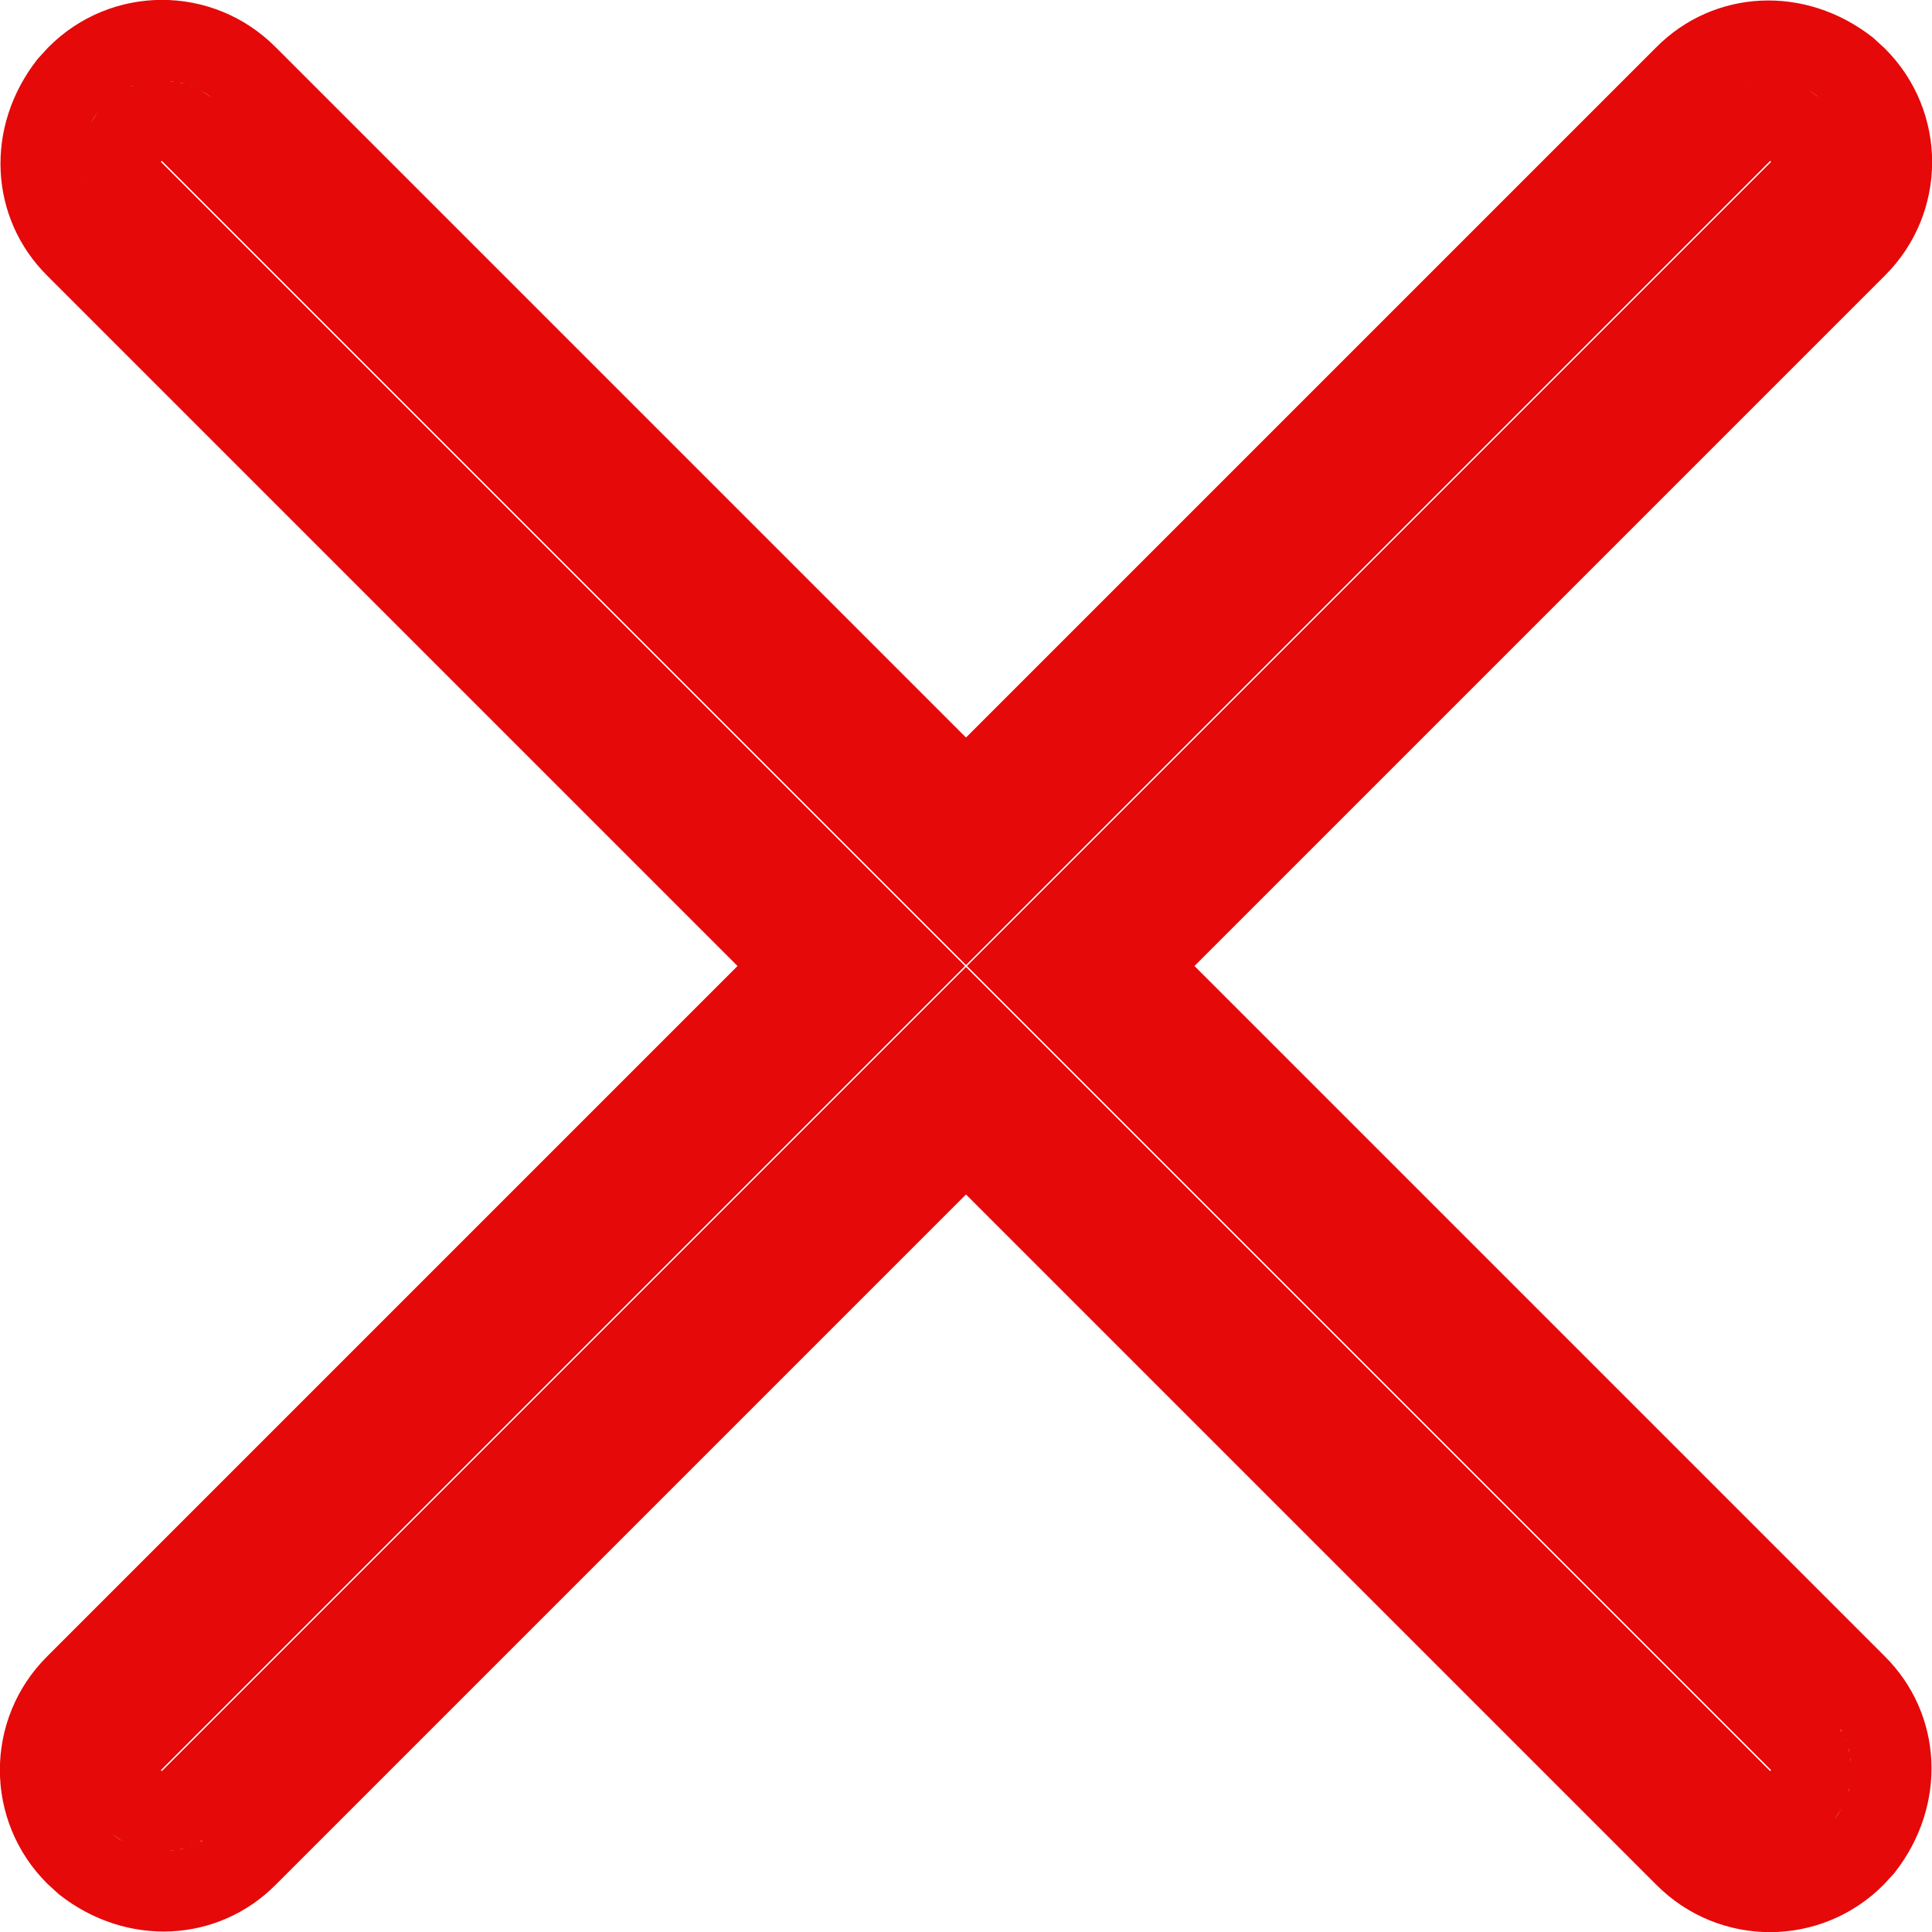 <svg width="4" height="4" viewBox="0 0 4 4" fill="none" xmlns="http://www.w3.org/2000/svg">
<g clip-path="url(#clip0_7725_7510)">
<path d="M0.571 0.098L2 1.527L3.429 0.098C3.548 -0.022 3.737 -0.033 3.878 0.078L3.902 0.1C4.033 0.23 4.033 0.441 3.902 0.571L2.473 2L3.902 3.429C4.022 3.548 4.033 3.737 3.922 3.878L3.9 3.902C3.77 4.033 3.559 4.033 3.429 3.902L2 2.473L0.571 3.902C0.452 4.022 0.263 4.033 0.122 3.922L0.098 3.9C-0.033 3.77 -0.033 3.559 0.098 3.429L1.527 2L0.098 0.571C-0.022 0.452 -0.033 0.263 0.078 0.122L0.1 0.098C0.23 -0.033 0.441 -0.033 0.571 0.098ZM0.338 3.833C0.337 3.833 0.336 3.833 0.335 3.833L0.338 3.833ZM0.36 3.831L0.353 3.832C0.355 3.832 0.358 3.832 0.36 3.831ZM0.311 3.832L0.314 3.832C0.313 3.832 0.312 3.832 0.311 3.832ZM0.29 3.827L0.293 3.828C0.292 3.828 0.291 3.827 0.29 3.827ZM0.381 3.827L0.372 3.829C0.375 3.829 0.378 3.828 0.381 3.827ZM0.4 3.82L0.393 3.823C0.396 3.822 0.398 3.821 0.4 3.82ZM0.271 3.82C0.271 3.82 0.271 3.821 0.271 3.82V3.82ZM0.251 3.81L0.233 3.798C0.241 3.804 0.249 3.809 0.257 3.814L0.251 3.81ZM0.42 3.81L0.414 3.813C0.416 3.813 0.418 3.812 0.42 3.81ZM3.814 3.743L3.81 3.749L3.798 3.767C3.804 3.759 3.809 3.751 3.814 3.743ZM3.823 3.723L3.82 3.729C3.821 3.727 3.822 3.725 3.823 3.723ZM3.829 3.702L3.827 3.71C3.828 3.707 3.829 3.705 3.829 3.702ZM3.832 3.682L3.832 3.689C3.832 3.687 3.832 3.684 3.832 3.682ZM3.665 0.333L2 1.998L0.335 0.333L0.333 0.335L1.998 2L0.333 3.665L0.335 3.667L2 2.002L3.665 3.667L3.667 3.665L2.002 2L3.667 0.335L3.665 0.333ZM3.833 3.662L3.833 3.667C3.833 3.665 3.833 3.663 3.833 3.662ZM3.831 3.64L3.832 3.647C3.832 3.645 3.832 3.642 3.831 3.64ZM3.827 3.619L3.829 3.628C3.829 3.625 3.828 3.622 3.827 3.619ZM3.82 3.6L3.823 3.607C3.822 3.604 3.821 3.602 3.82 3.6ZM3.81 3.58L3.813 3.586C3.813 3.584 3.812 3.582 3.81 3.58ZM0.187 0.414L0.189 0.419C0.188 0.417 0.187 0.416 0.187 0.414ZM0.177 0.393L0.179 0.399C0.178 0.397 0.178 0.395 0.177 0.393ZM0.171 0.372L0.172 0.378C0.172 0.376 0.171 0.374 0.171 0.372ZM0.168 0.352L0.168 0.357C0.168 0.355 0.168 0.354 0.168 0.352ZM0.167 0.331L0.167 0.335C0.167 0.334 0.167 0.332 0.167 0.331ZM0.168 0.311L0.168 0.314C0.168 0.313 0.168 0.312 0.168 0.311ZM0.173 0.29L0.172 0.293C0.172 0.292 0.173 0.291 0.173 0.29ZM0.18 0.271C0.179 0.271 0.18 0.271 0.18 0.271V0.271ZM0.19 0.251L0.202 0.233C0.196 0.241 0.191 0.249 0.186 0.257L0.19 0.251ZM0.414 0.186L0.42 0.19L0.438 0.202C0.43 0.196 0.422 0.191 0.414 0.186ZM3.586 0.187L3.581 0.189C3.583 0.188 3.584 0.187 3.586 0.187ZM0.256 0.187L0.252 0.189C0.254 0.188 0.255 0.187 0.256 0.187ZM3.743 0.186L3.749 0.19L3.767 0.202C3.759 0.196 3.751 0.191 3.743 0.186ZM0.277 0.177L0.272 0.179C0.274 0.179 0.275 0.178 0.277 0.177ZM0.393 0.177L0.4 0.18C0.398 0.179 0.396 0.178 0.393 0.177ZM3.607 0.177L3.601 0.179C3.603 0.178 3.605 0.178 3.607 0.177ZM3.723 0.177L3.729 0.18C3.727 0.179 3.725 0.178 3.723 0.177ZM0.298 0.171L0.293 0.172C0.294 0.172 0.296 0.171 0.298 0.171ZM0.372 0.171L0.381 0.173C0.378 0.172 0.375 0.171 0.372 0.171ZM3.628 0.171L3.622 0.172C3.624 0.172 3.626 0.171 3.628 0.171ZM3.702 0.171L3.71 0.173C3.707 0.172 3.705 0.172 3.702 0.171ZM0.319 0.168L0.314 0.168C0.315 0.168 0.317 0.168 0.319 0.168ZM0.352 0.168L0.36 0.169C0.358 0.168 0.355 0.168 0.352 0.168ZM3.648 0.168L3.643 0.168C3.645 0.168 3.646 0.168 3.648 0.168ZM3.681 0.168L3.689 0.168C3.687 0.168 3.684 0.168 3.681 0.168ZM3.66 0.167L3.669 0.167C3.666 0.167 3.663 0.167 3.66 0.167ZM0.331 0.167L0.34 0.167C0.337 0.167 0.334 0.167 0.331 0.167Z" fill="#E50909"/>
</g>
<defs>
<clipPath id="clip0_7725_7510">
<rect width="4" height="4" fill="white"/>
</clipPath>
</defs>
</svg>
